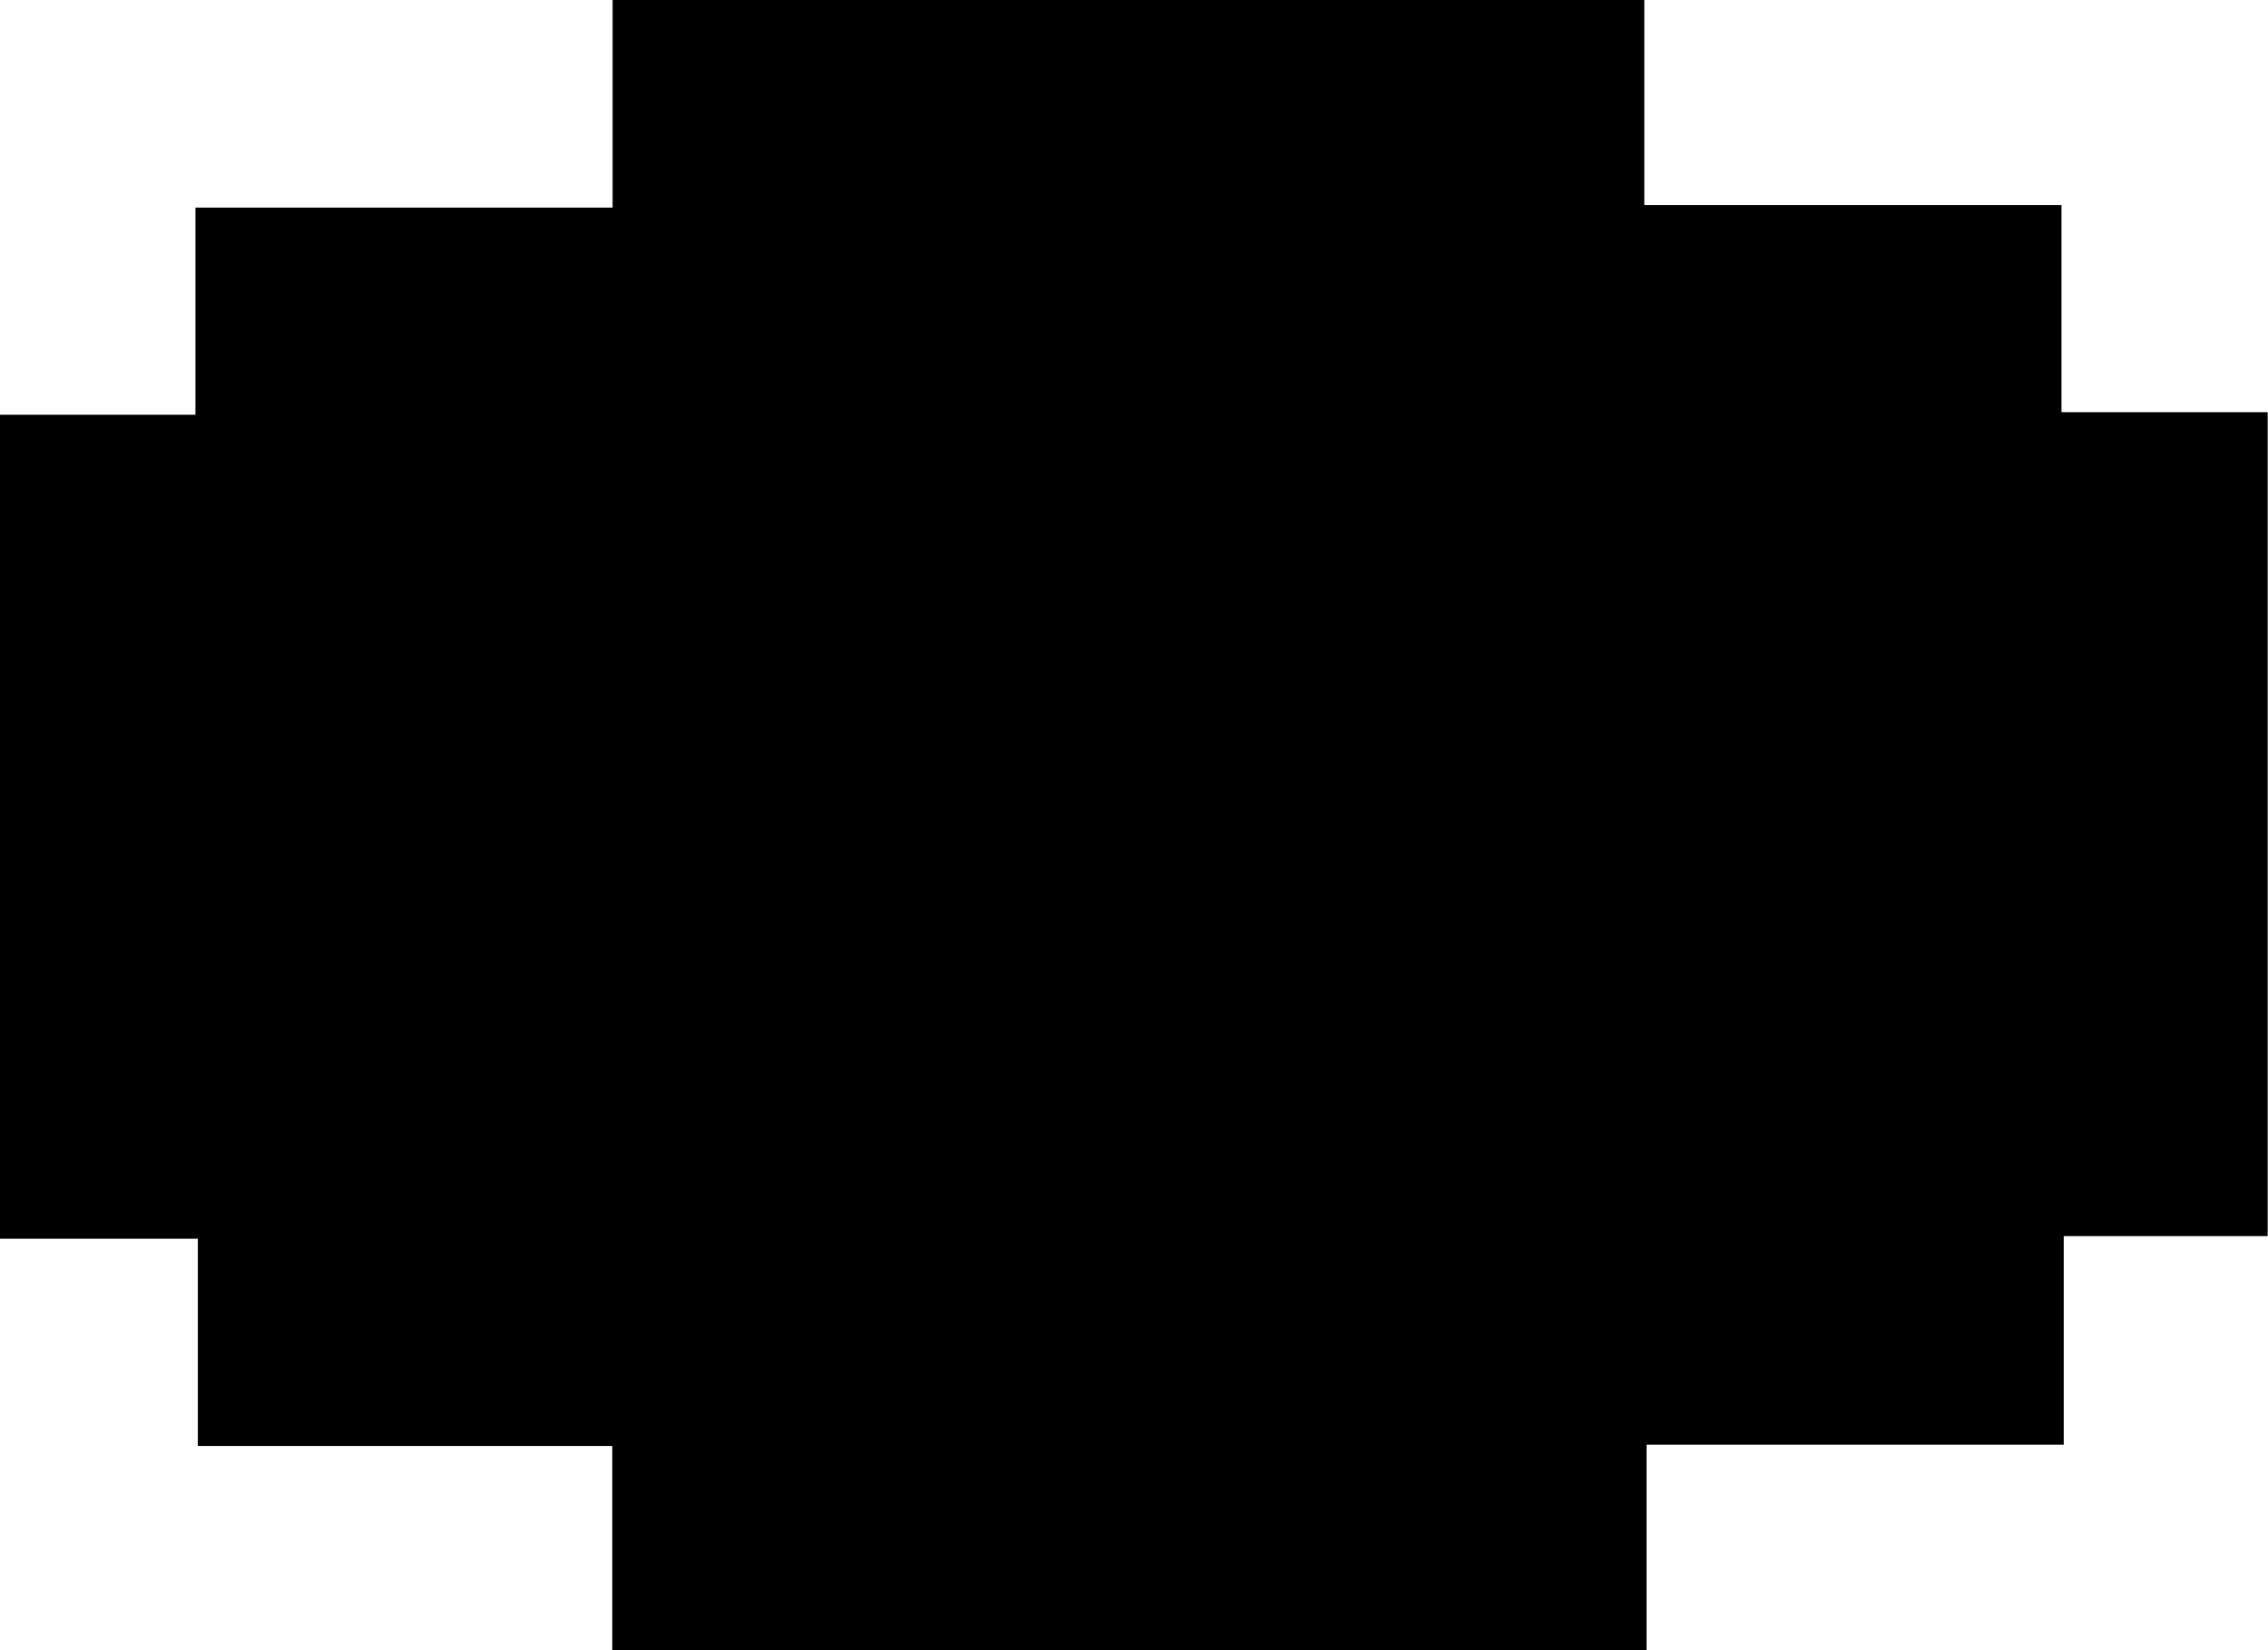 <svg id="Layer_1" data-name="Layer 1" xmlns="http://www.w3.org/2000/svg" viewBox="0 0 141.35 102.85"><path d="M8.83,104.72V92H-17V79.08H-29.33V27.72h12.18V14.81h26V1.87h64.3V14.65h26V27.56H112V78.92H99.29v13h-26v12.81Z" transform="translate(29.33 -1.87)"/></svg>
